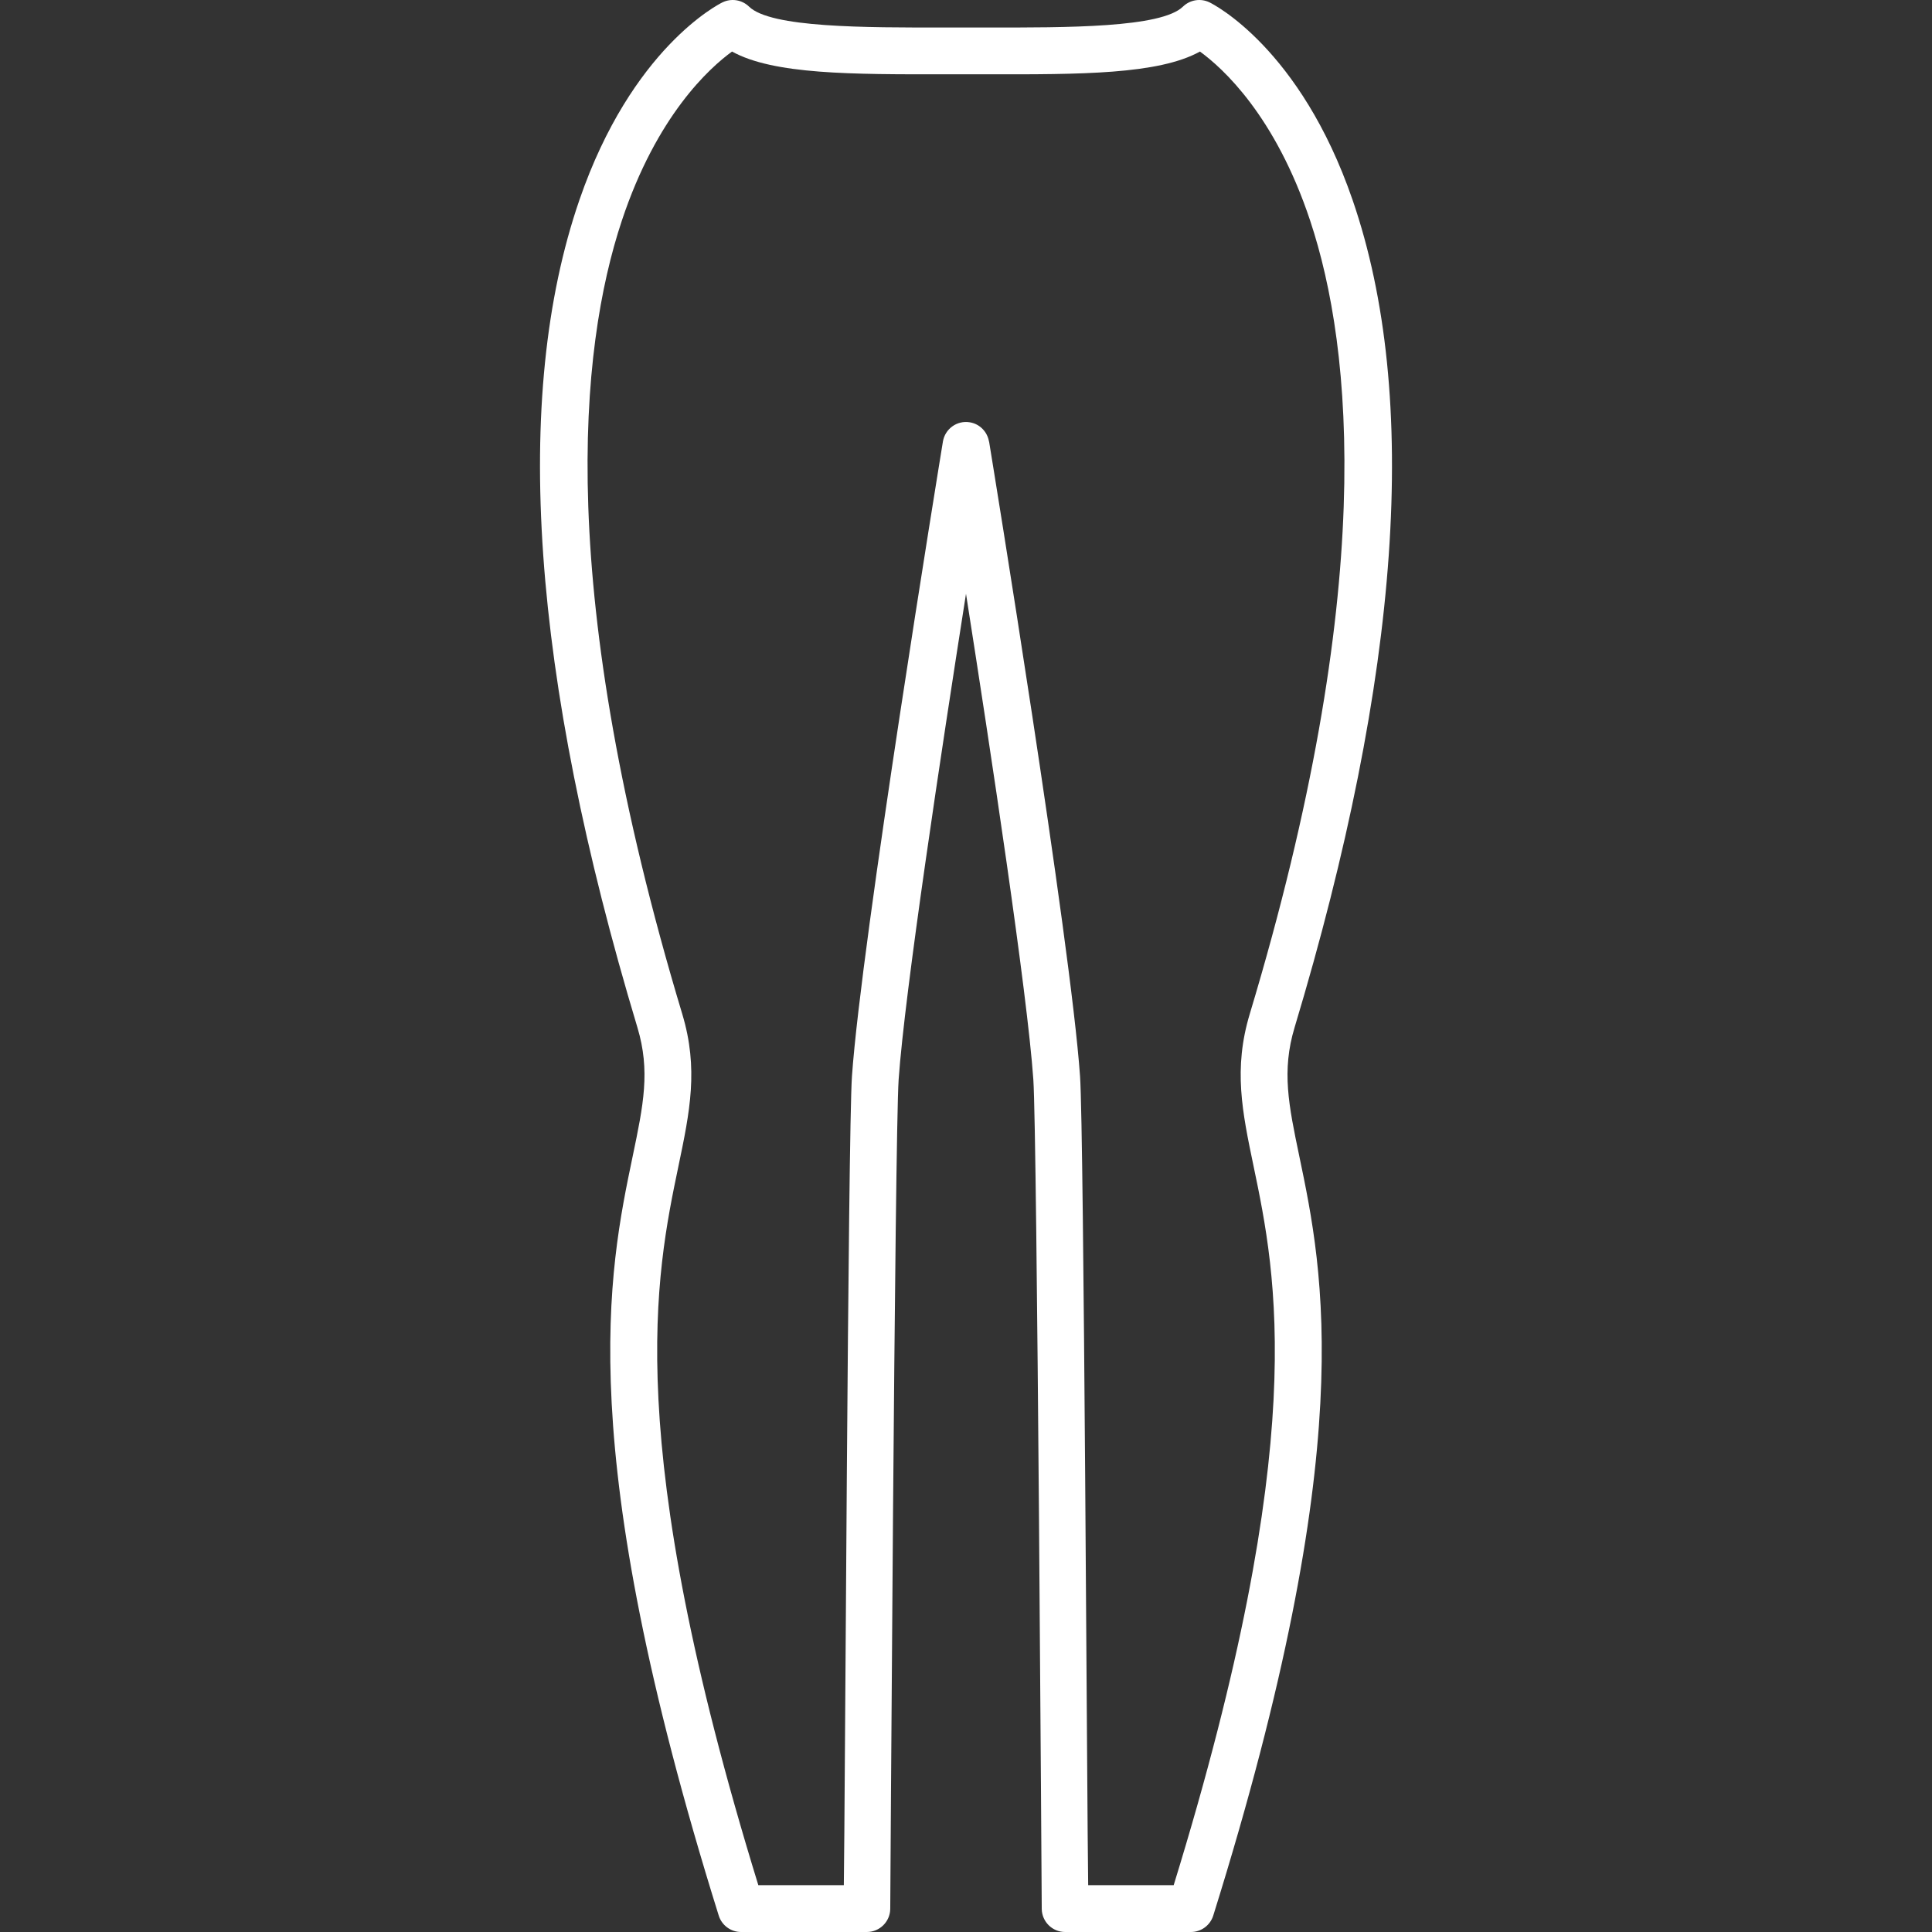 <?xml version="1.0" encoding="iso-8859-1"?>
<!-- Generator: Adobe Illustrator 18.0.0, SVG Export Plug-In . SVG Version: 6.00 Build 0)  -->
<!DOCTYPE svg PUBLIC "-//W3C//DTD SVG 1.1//EN" "http://www.w3.org/Graphics/SVG/1.1/DTD/svg11.dtd">
<svg xmlns="http://www.w3.org/2000/svg" xmlns:xlink="http://www.w3.org/1999/xlink" version="1.1" id="Capa_1" x="0px" y="0px" viewBox="0 0 412.732 412.732" style="enable-background:new 0 0 412.732 412.732;" xml:space="preserve" width="512px" height="512px">
<rect x="0" y="0" width="412.732" height="412.732" fill="#333333" stroke="none"/>
<g>
	<path d="M276.56,219.499c22.68-75.354,26.846-134.841,12.381-176.809c-11.184-32.448-29.77-41.804-30.556-42.187   c-1.895-0.921-4.167-0.557-5.678,0.916c-4.618,4.502-24.549,4.491-42.14,4.456h-8.403c-17.583,0.033-37.521,0.046-42.141-4.456   c-1.51-1.473-3.78-1.838-5.678-0.916c-0.786,0.383-19.372,9.738-30.556,42.187c-14.464,41.968-10.299,101.455,12.382,176.809   c2.793,9.278,1.278,16.539-1.015,27.529c-5.15,24.687-12.934,61.994,18.387,162.196c0.653,2.087,2.586,3.508,4.773,3.508h26.867   c2.728,0,4.951-2.187,4.999-4.914c0.011-0.599,0.972-165.408,1.795-177.215c1.299-18.626,9.102-70.111,14.388-103.752   c5.283,33.641,13.086,85.126,14.385,103.752c0.824,11.807,1.787,176.617,1.798,177.215c0.047,2.728,2.271,4.914,4.999,4.914h26.867   c2.186,0,4.12-1.421,4.772-3.508c31.323-100.206,23.539-137.513,18.388-162.199C275.283,236.036,273.768,228.776,276.56,219.499z    M250.733,402.732h-18.266c-0.244-15.003-0.891-160.666-1.738-172.824C228.712,200.996,212.01,98.683,211.3,94.342l-0.021,0.004   c-0.337-2.061-1.931-3.775-4.105-4.132c-2.726-0.452-5.296,1.402-5.742,4.128c-0.709,4.341-17.412,106.654-19.428,135.566   c-0.848,12.158-1.494,157.821-1.736,172.824h-18.266c-29.275-95.068-21.934-130.274-17.055-153.662   c2.418-11.587,4.327-20.74,0.801-32.454c-27.191-90.341-22.025-142.026-12.905-169.478c7.462-22.459,18.709-32.615,23.54-36.125   c8.885,4.907,25.479,4.888,45.795,4.862h8.378c20.304,0.034,36.906,0.045,45.791-4.861c4.854,3.528,16.087,13.686,23.542,36.124   c9.121,27.451,14.286,79.137-12.905,169.479c-3.525,11.713-1.614,20.864,0.803,32.451   C272.667,272.455,280.01,307.66,250.733,402.732z" fill="#FFFFFF"/>
</g>
<g>
</g>
<g>
</g>
<g>
</g>
<g>
</g>
<g>
</g>
<g>
</g>
<g>
</g>
<g>
</g>
<g>
</g>
<g>
</g>
<g>
</g>
<g>
</g>
<g>
</g>
<g>
</g>
<g>
</g>
</svg>
